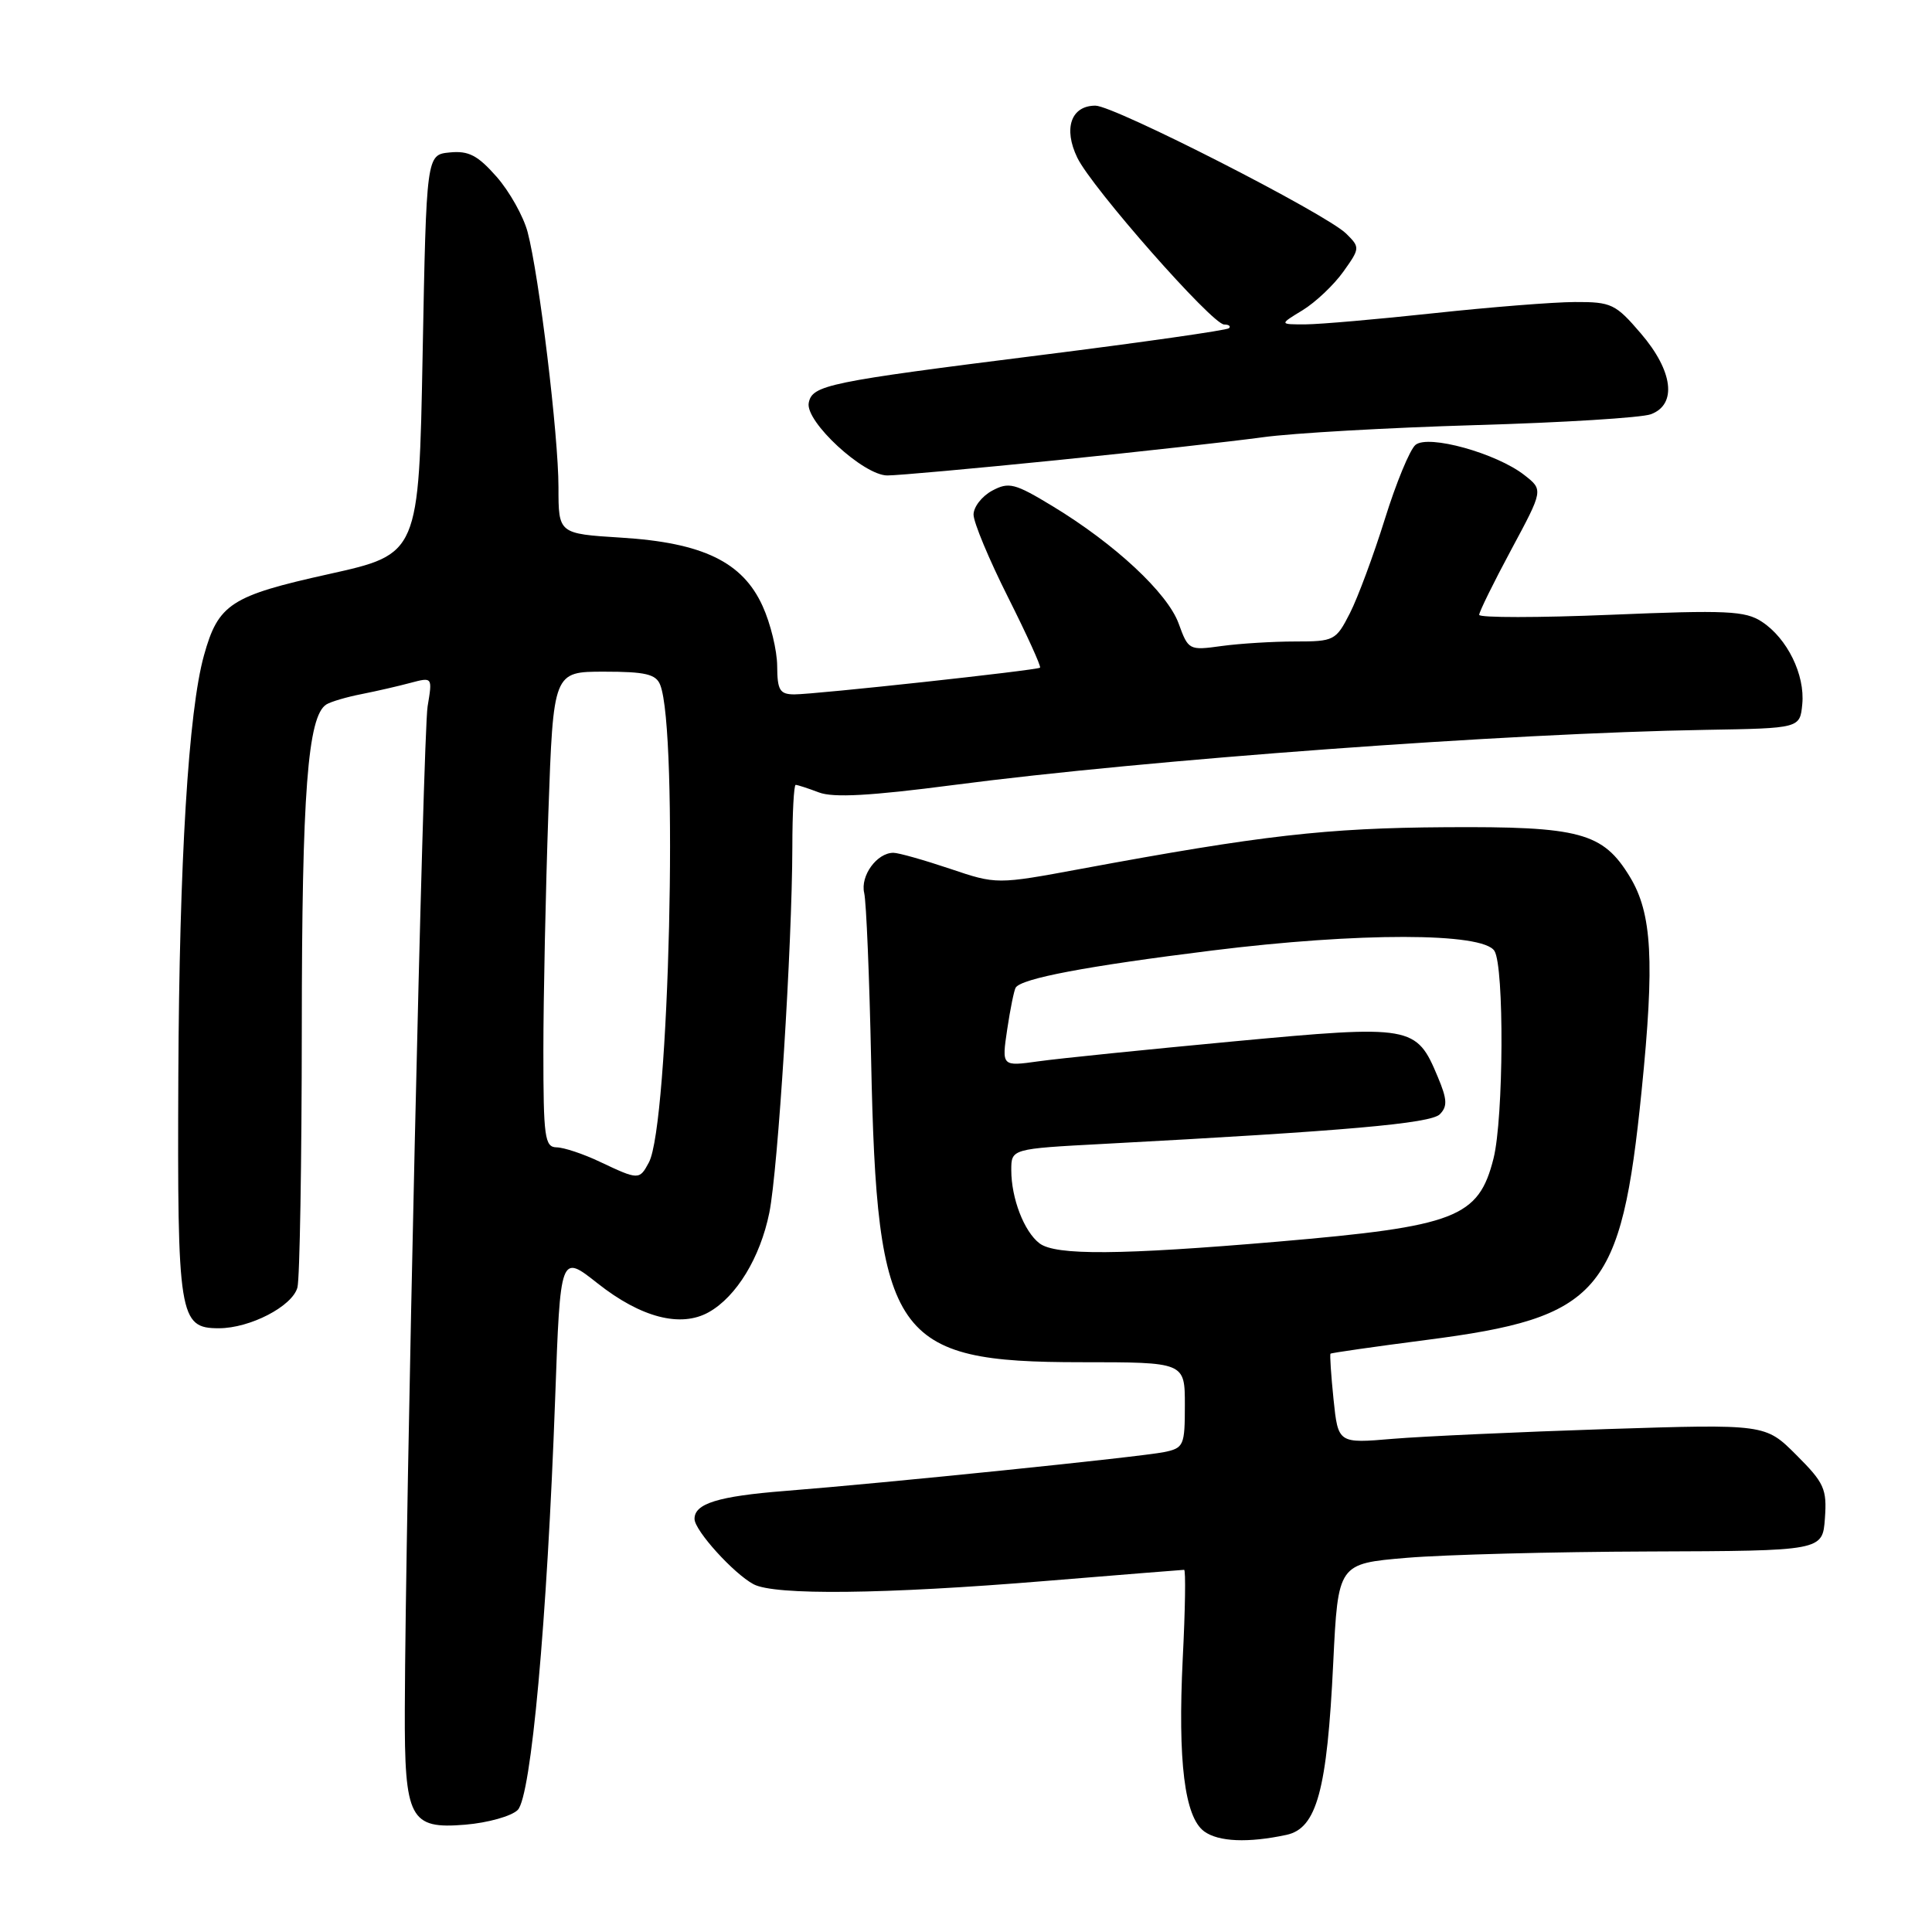 <?xml version="1.0" encoding="UTF-8" standalone="no"?>
<!DOCTYPE svg PUBLIC "-//W3C//DTD SVG 1.1//EN" "http://www.w3.org/Graphics/SVG/1.1/DTD/svg11.dtd" >
<svg xmlns="http://www.w3.org/2000/svg" xmlns:xlink="http://www.w3.org/1999/xlink" version="1.1" viewBox="0 0 256 256">
 <g >
 <path fill="currentColor"
d=" M 170.46 243.13 C 174.48 242.27 175.85 237.23 176.66 220.34 C 177.30 207.19 177.30 207.19 186.40 206.42 C 191.41 206.00 205.85 205.62 218.50 205.58 C 241.50 205.50 241.50 205.50 241.81 201.19 C 242.09 197.30 241.73 196.49 238.02 192.79 C 233.92 188.69 233.92 188.69 212.88 189.36 C 201.31 189.74 188.57 190.32 184.57 190.65 C 177.31 191.27 177.31 191.27 176.70 185.42 C 176.37 182.20 176.19 179.48 176.30 179.37 C 176.41 179.26 182.13 178.44 189.00 177.55 C 212.05 174.58 214.81 171.39 217.52 144.55 C 219.26 127.35 218.91 121.03 215.97 116.19 C 212.39 110.30 209.37 109.49 191.50 109.61 C 175.73 109.71 167.17 110.69 143.28 115.12 C 132.06 117.20 132.06 117.20 125.84 115.10 C 122.41 113.95 119.06 113.00 118.38 113.00 C 116.19 113.00 113.98 116.05 114.51 118.32 C 114.79 119.52 115.20 129.50 115.43 140.50 C 116.19 177.32 118.40 180.50 143.25 180.50 C 157.00 180.50 157.00 180.50 157.00 186.17 C 157.00 191.55 156.86 191.87 154.25 192.41 C 151.21 193.04 117.37 196.51 104.00 197.56 C 95.13 198.26 91.98 199.24 92.03 201.29 C 92.07 202.83 97.20 208.50 99.85 209.92 C 102.63 211.41 117.13 211.25 138.50 209.49 C 148.40 208.68 156.68 208.01 156.90 208.01 C 157.13 208.00 157.05 213.29 156.72 219.75 C 156.05 233.41 156.96 240.76 159.56 242.67 C 161.45 244.05 165.38 244.22 170.46 243.13 Z  M 68.60 239.83 C 70.38 238.05 72.49 214.87 73.56 185.33 C 74.25 166.15 74.25 166.15 79.17 170.04 C 84.92 174.59 90.20 175.96 93.92 173.87 C 97.58 171.81 100.73 166.65 101.94 160.69 C 103.09 154.99 104.96 125.29 104.99 112.25 C 104.99 107.71 105.20 104.00 105.43 104.00 C 105.67 104.00 107.06 104.45 108.51 105.00 C 110.42 105.73 115.38 105.45 126.33 104.02 C 151.98 100.66 199.78 97.15 226.00 96.71 C 238.50 96.50 238.50 96.50 238.81 93.31 C 239.19 89.42 236.82 84.58 233.45 82.38 C 231.26 80.94 228.79 80.82 213.47 81.46 C 203.86 81.86 196.00 81.86 196.00 81.47 C 196.00 81.07 197.91 77.19 200.25 72.83 C 204.50 64.92 204.50 64.92 202.00 62.96 C 198.31 60.06 189.25 57.54 187.56 58.95 C 186.82 59.56 184.99 63.99 183.50 68.78 C 182.00 73.58 179.92 79.19 178.87 81.25 C 177.02 84.88 176.78 85.00 171.62 85.00 C 168.68 85.00 164.30 85.27 161.88 85.60 C 157.55 86.20 157.46 86.15 156.18 82.63 C 154.72 78.59 147.74 72.08 139.49 67.08 C 134.46 64.03 133.68 63.83 131.46 65.02 C 130.11 65.75 129.00 67.17 129.00 68.19 C 129.00 69.21 131.05 74.13 133.56 79.12 C 136.07 84.12 137.98 88.32 137.81 88.47 C 137.38 88.82 108.02 92.01 105.25 92.01 C 103.32 92.00 103.00 91.46 102.98 88.25 C 102.97 86.19 102.10 82.61 101.05 80.31 C 98.40 74.46 93.12 71.91 82.30 71.24 C 74.00 70.72 74.00 70.72 74.00 64.57 C 74.00 57.70 71.44 36.54 69.91 30.74 C 69.36 28.67 67.52 25.38 65.81 23.43 C 63.31 20.59 62.10 19.95 59.60 20.20 C 56.50 20.50 56.50 20.50 56.00 46.96 C 55.50 73.42 55.50 73.42 43.57 76.07 C 30.57 78.95 28.92 80.03 27.03 86.83 C 24.97 94.19 23.76 114.14 23.63 142.50 C 23.49 174.48 23.73 176.00 29.00 176.00 C 33.13 176.00 38.74 173.09 39.41 170.60 C 39.72 169.45 39.98 154.01 39.99 136.30 C 40.00 105.06 40.77 94.88 43.25 93.34 C 43.85 92.97 45.96 92.35 47.92 91.97 C 49.89 91.58 52.81 90.91 54.40 90.48 C 57.31 89.71 57.31 89.71 56.66 93.60 C 56.06 97.15 53.72 200.33 53.64 226.50 C 53.59 241.03 54.30 242.39 61.65 241.78 C 64.65 241.53 67.78 240.65 68.60 239.83 Z  M 140.10 60.97 C 151.11 59.85 163.35 58.48 167.31 57.94 C 171.26 57.39 183.95 56.67 195.50 56.33 C 207.05 56.00 217.51 55.35 218.75 54.89 C 222.24 53.59 221.70 49.17 217.42 44.18 C 214.07 40.27 213.52 40.00 208.67 40.02 C 205.83 40.03 197.43 40.70 190.00 41.50 C 182.57 42.30 174.93 42.97 173.00 42.98 C 169.50 42.99 169.50 42.99 172.61 41.10 C 174.32 40.05 176.74 37.76 177.99 36.01 C 180.22 32.89 180.22 32.78 178.38 30.96 C 175.71 28.32 147.64 14.00 145.15 14.00 C 141.92 14.00 140.87 17.02 142.75 20.90 C 144.68 24.89 160.63 43.00 162.21 43.00 C 162.83 43.00 163.11 43.22 162.85 43.49 C 162.58 43.76 151.36 45.36 137.93 47.05 C 109.62 50.61 107.62 51.02 107.16 53.39 C 106.69 55.87 114.42 63.00 117.58 63.00 C 118.96 63.00 129.09 62.08 140.10 60.97 Z  M 137.74 164.75 C 135.70 163.20 134.00 158.79 134.00 155.05 C 134.00 152.22 134.00 152.22 146.25 151.57 C 178.35 149.86 189.55 148.87 190.78 147.65 C 191.81 146.61 191.77 145.68 190.52 142.71 C 187.67 135.88 187.13 135.78 163.45 137.99 C 151.93 139.07 140.30 140.25 137.61 140.63 C 132.73 141.31 132.73 141.31 133.46 136.40 C 133.86 133.71 134.37 131.22 134.58 130.87 C 135.34 129.65 143.94 128.02 160.60 125.95 C 180.05 123.53 196.48 123.55 198.02 126.00 C 199.33 128.08 199.24 148.15 197.90 153.50 C 195.92 161.35 192.94 162.50 169.37 164.52 C 148.40 166.31 139.87 166.37 137.74 164.75 Z  M 79.50 153.95 C 77.30 152.90 74.71 152.04 73.75 152.03 C 72.18 152.00 72.00 150.72 72.00 139.25 C 72.00 132.24 72.30 118.06 72.66 107.75 C 73.32 89.00 73.32 89.00 80.05 89.00 C 85.53 89.00 86.92 89.33 87.48 90.75 C 89.91 96.85 88.68 149.00 85.98 154.03 C 84.73 156.37 84.62 156.37 79.50 153.95 Z "/>
</g>
</svg>